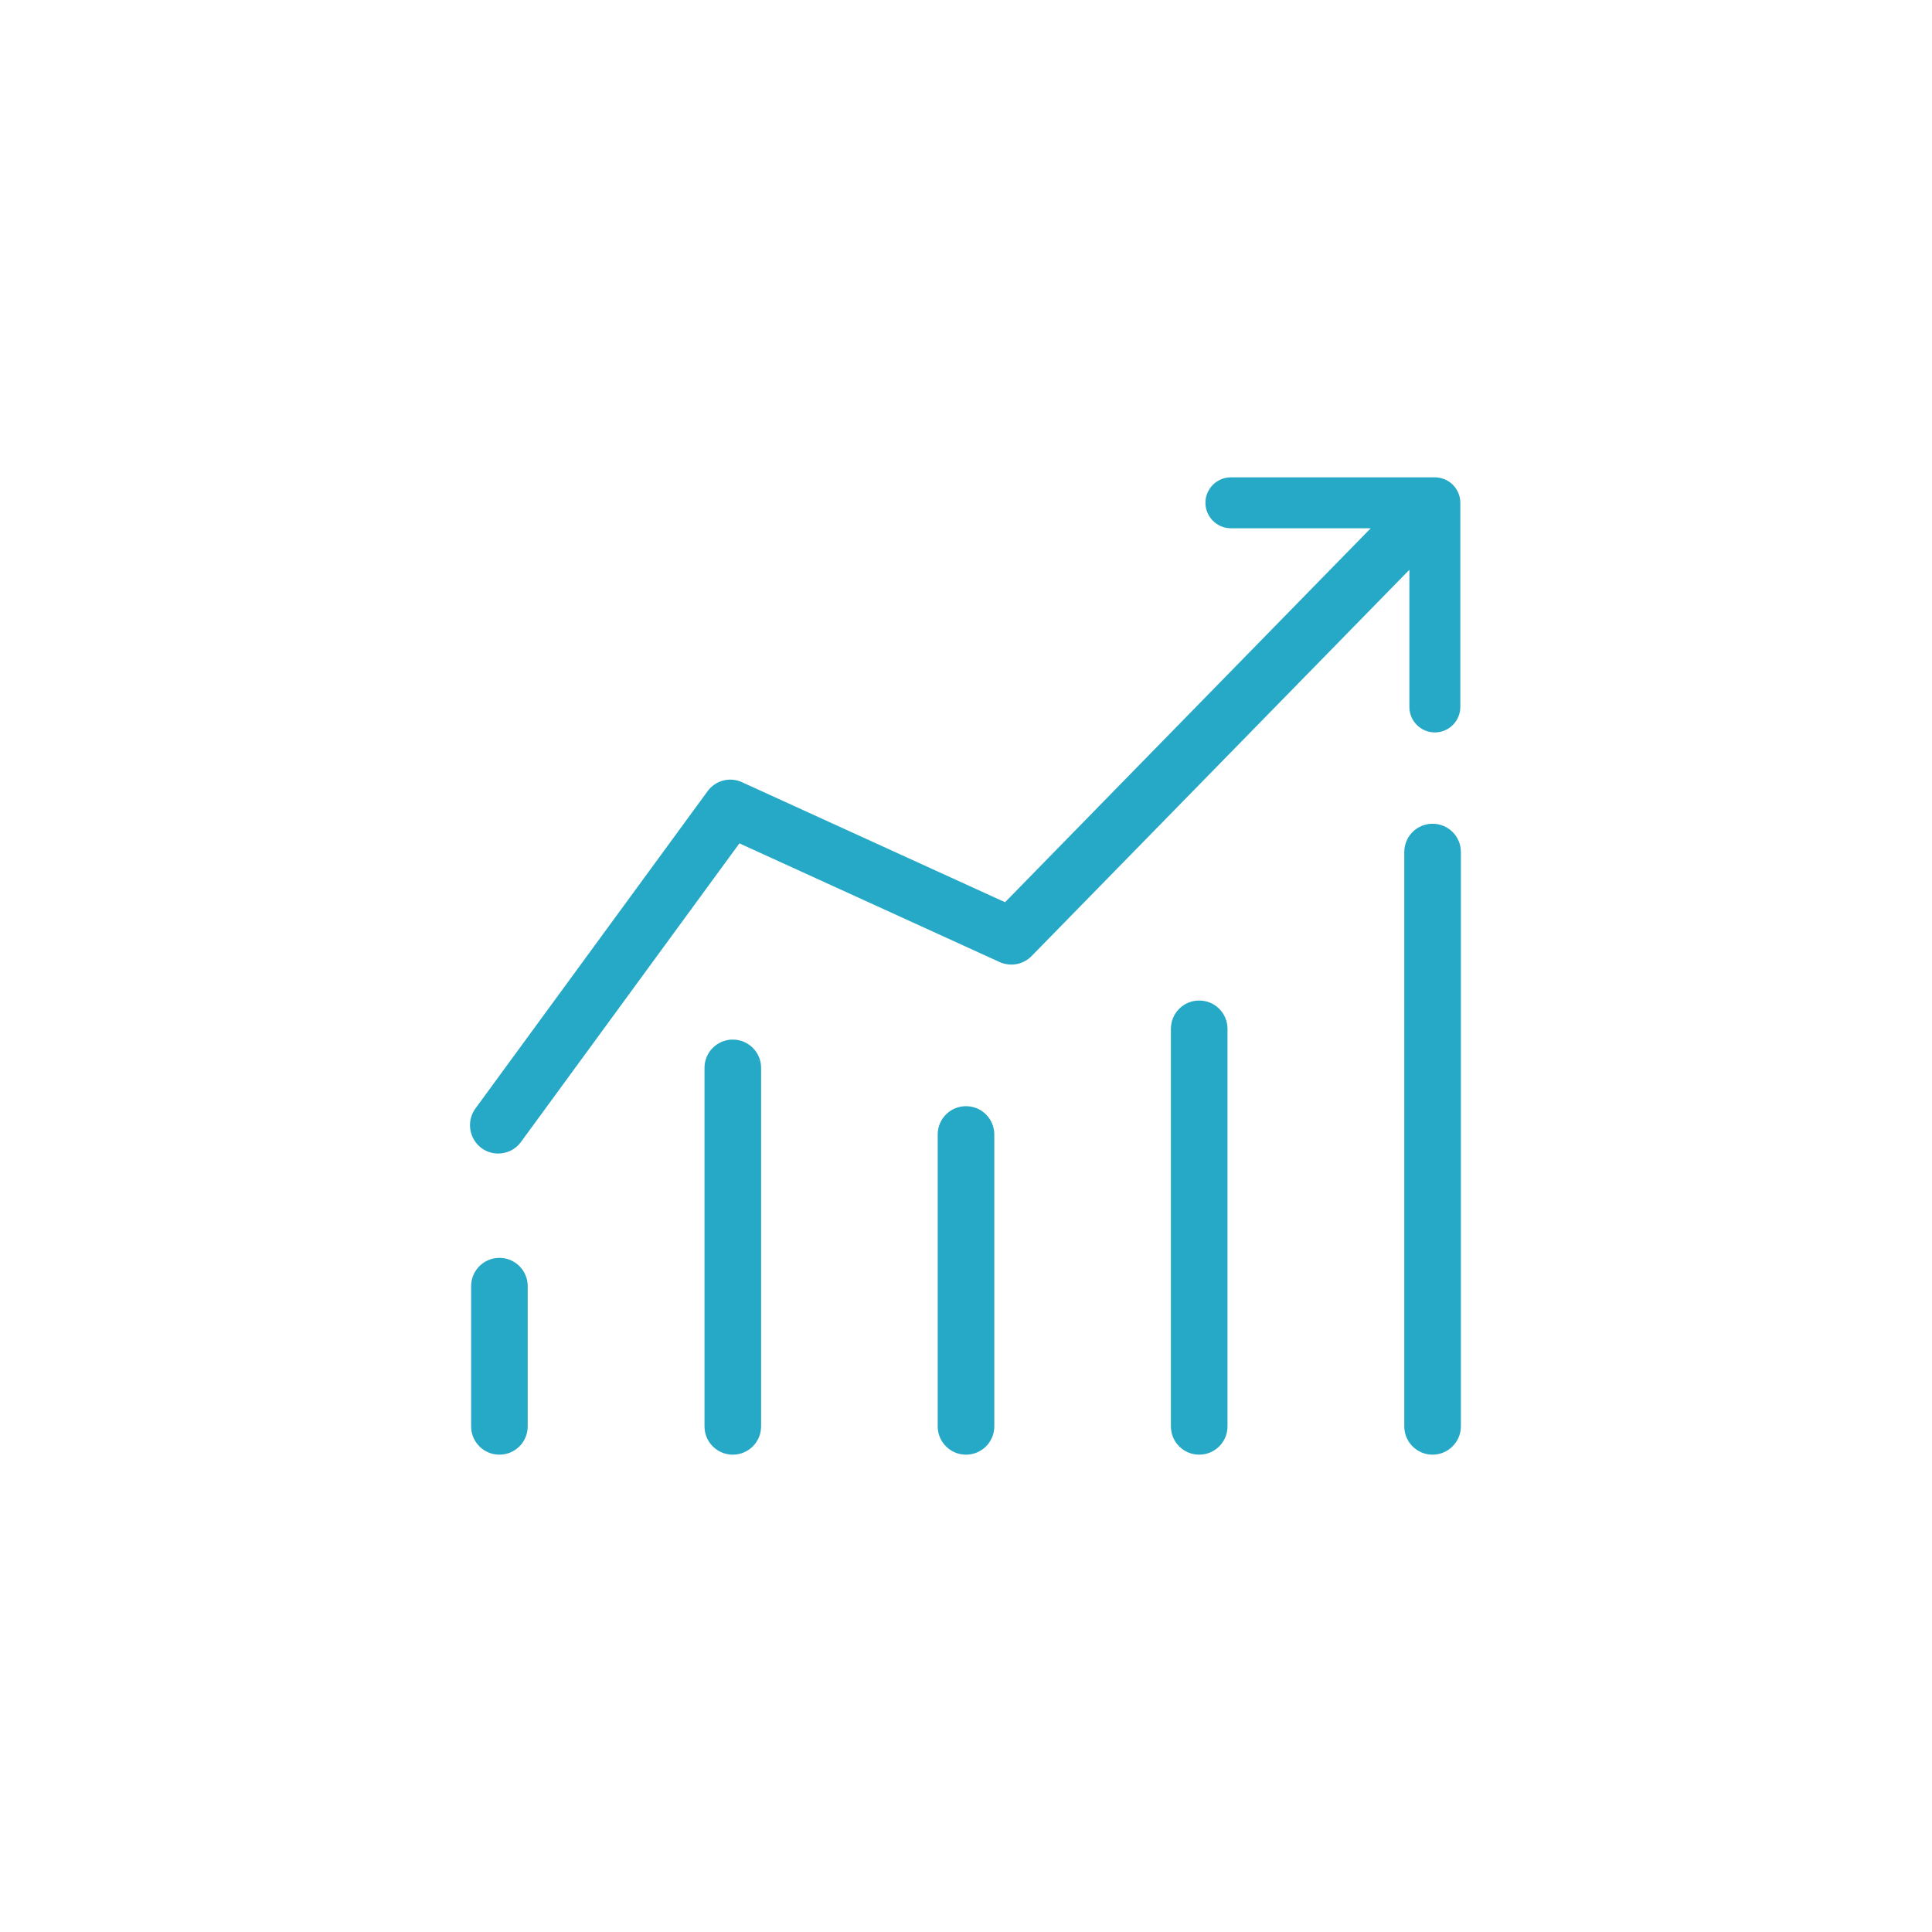 <?xml version="1.0" standalone="no"?><!DOCTYPE svg PUBLIC "-//W3C//DTD SVG 1.1//EN" "http://www.w3.org/Graphics/SVG/1.1/DTD/svg11.dtd"><svg t="1669089143978" class="icon" viewBox="0 0 1024 1024" version="1.1" xmlns="http://www.w3.org/2000/svg" p-id="4015" xmlns:xlink="http://www.w3.org/1999/xlink" width="128" height="128"><path d="M264.7 771c-8.3 0-15-6.7-15-15v-74.3c0-8.3 6.7-15 15-15s15 6.7 15 15V756c0 8.3-6.7 15-15 15zM512 771c-8.3 0-15-6.7-15-15V601.3c0-8.3 6.7-15 15-15s15 6.7 15 15V756c0 8.3-6.7 15-15 15zM635.6 771c-8.3 0-15-6.7-15-15V545.3c0-8.3 6.7-15 15-15s15 6.7 15 15V756c0 8.3-6.7 15-15 15zM388.4 771c-8.3 0-15-6.7-15-15V566c0-8.3 6.7-15 15-15s15 6.7 15 15v190c0 8.3-6.7 15-15 15zM759.3 771c-8.3 0-15-6.7-15-15V451.6c0-8.3 6.7-15 15-15s15 6.7 15 15V756c0 8.3-6.8 15-15 15z" fill="#26a9c6" p-id="4016"></path><path d="M760.5 253H652.4c-7.5 0-13.5 6.1-13.5 13.5S645 280 652.4 280h74.1L532.7 478.2l-139.4-63.6c-6.5-3-14.1-1-18.3 4.8L252 587.5c-4.9 6.7-3.4 16.1 3.2 21 2.7 2 5.8 2.9 8.8 2.9 4.6 0 9.2-2.1 12.1-6.1L391.9 447l137.9 62.9c5.8 2.6 12.5 1.4 17-3.2L747 302v72.7c0 7.5 6.1 13.5 13.5 13.5 7.5 0 13.5-6.1 13.5-13.5V266.5c0-7.4-6-13.5-13.5-13.5z" fill="#26a9c6" p-id="4017"></path></svg>